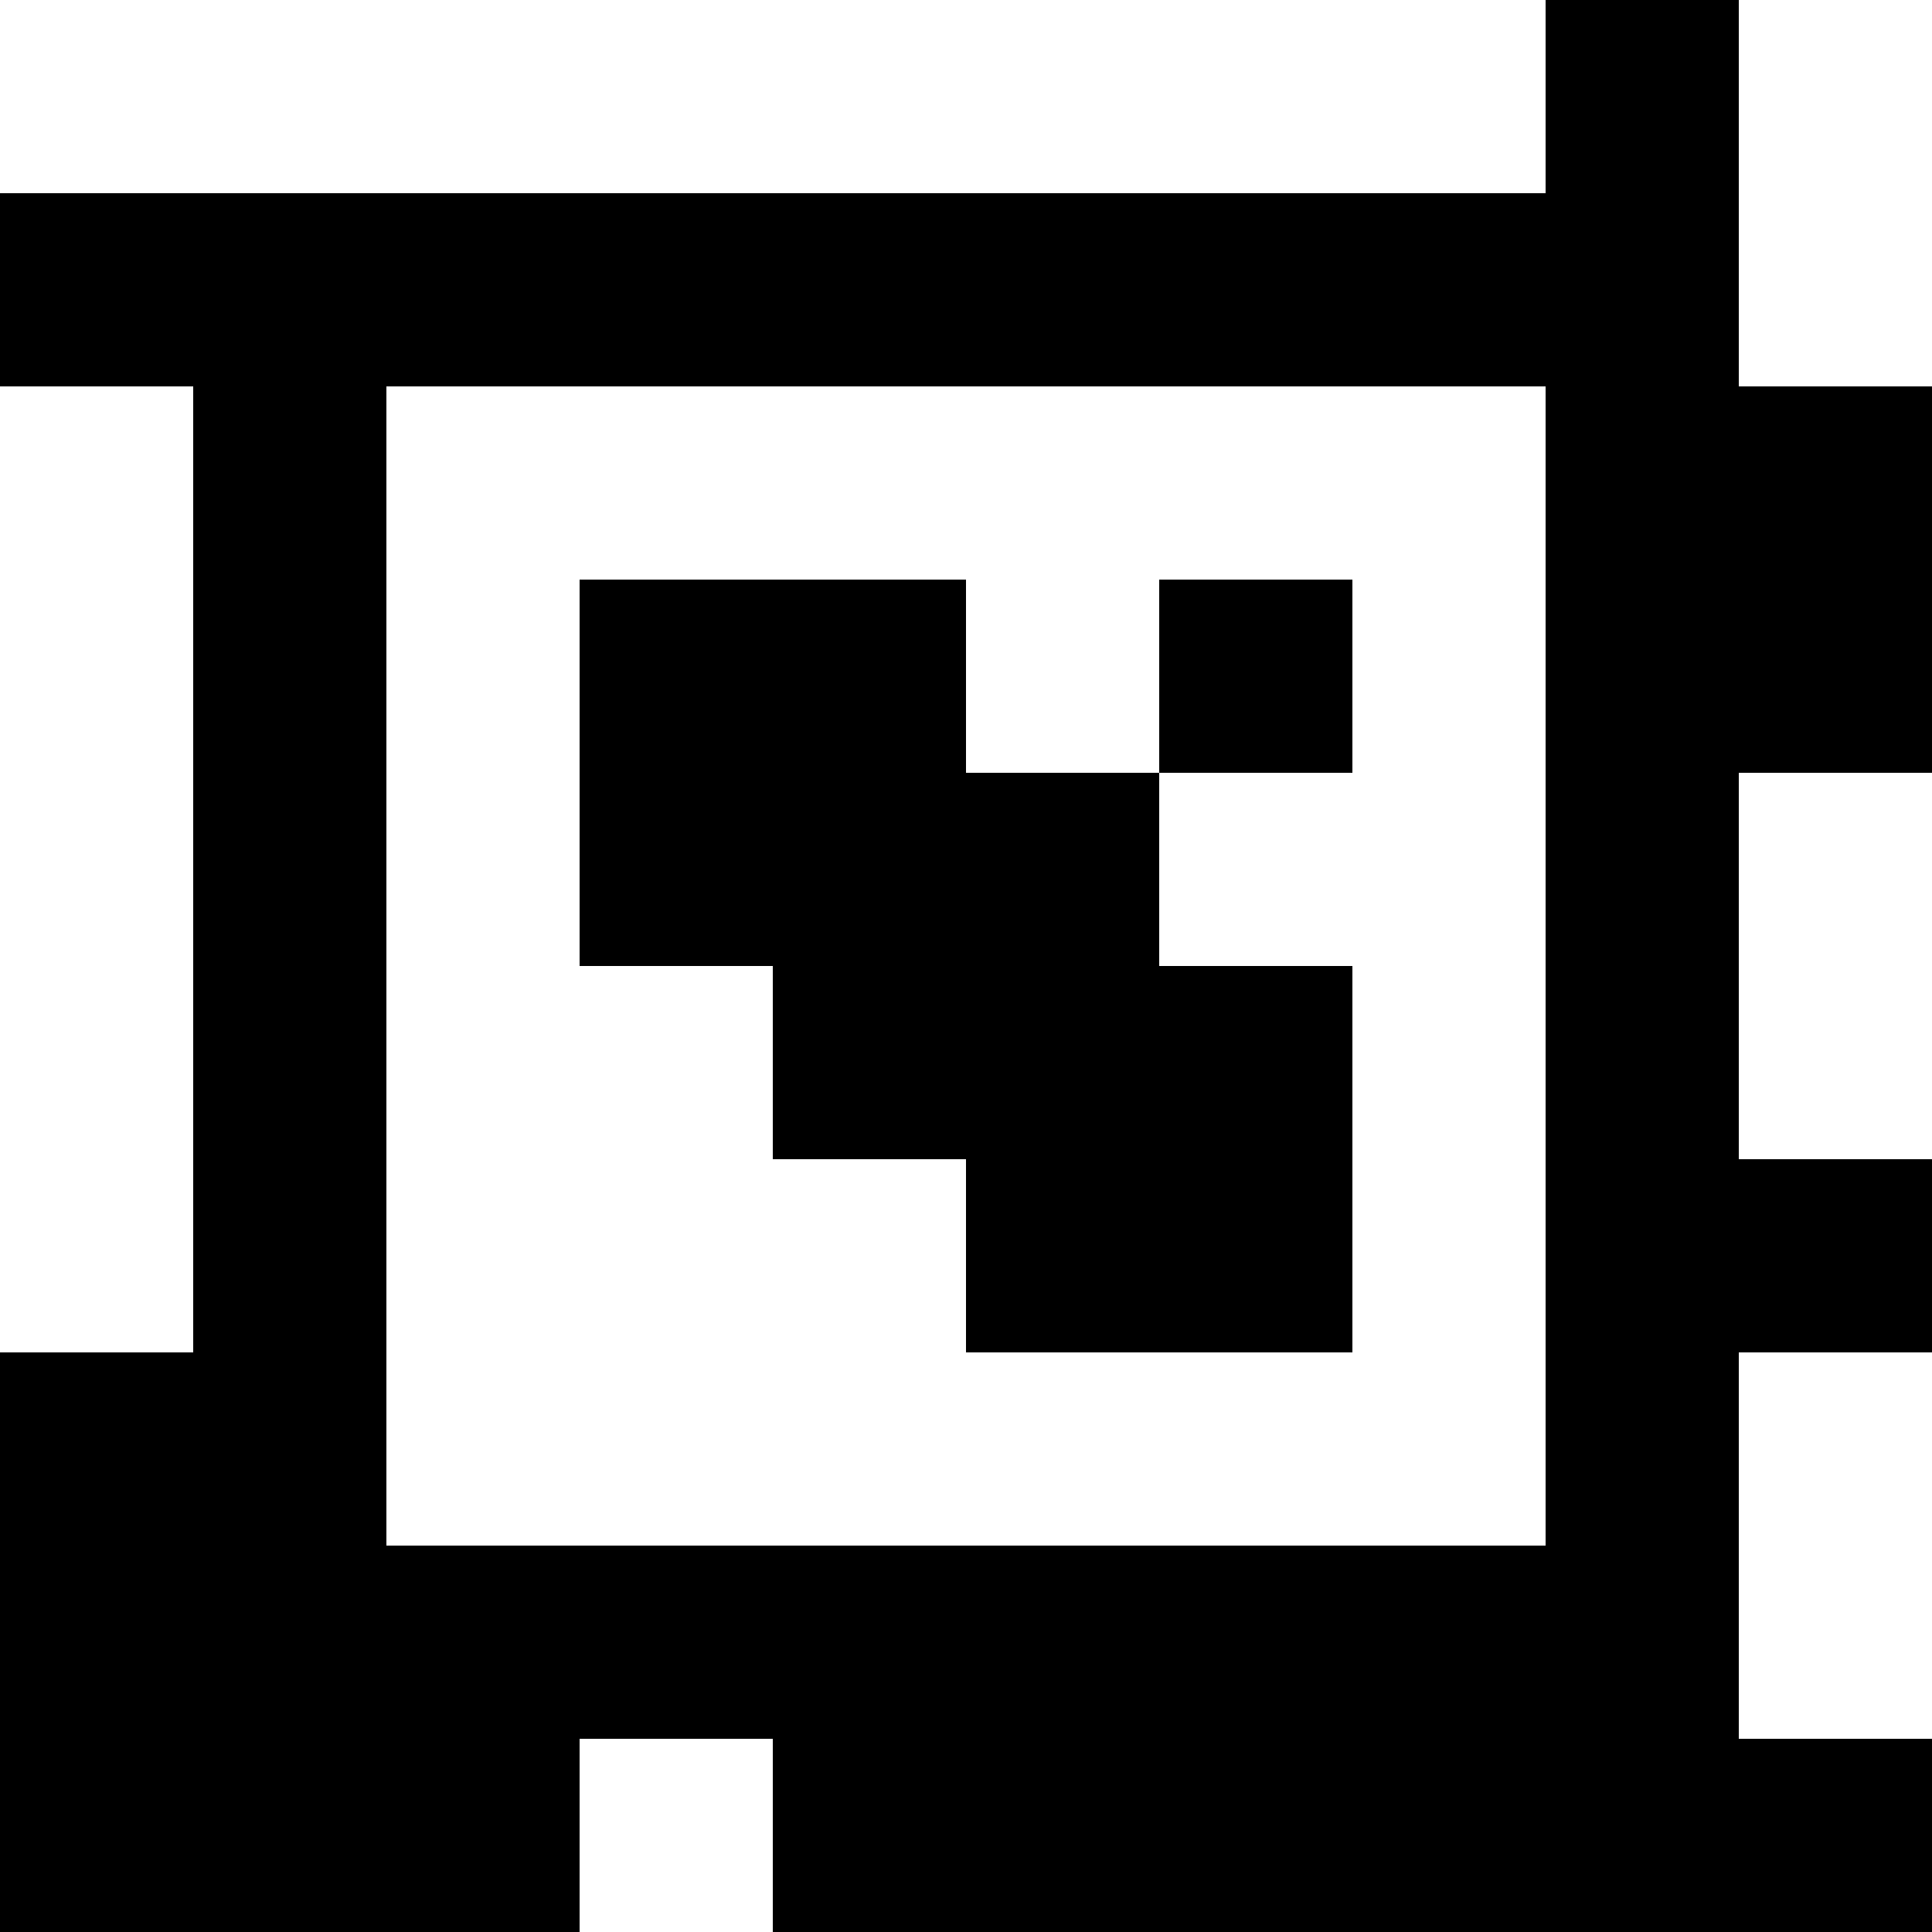 <?xml version="1.0" standalone="yes"?>
<svg xmlns="http://www.w3.org/2000/svg" width="100" height="100">
<rect width="100%" height="100%" fill="#808080" stroke="none"/>
<path style="fill:#ffffff; stroke:none;" d="M0 0L0 10L80 10L80 0L0 0z"/>
<path style="fill:#000000; stroke:none;" d="M80 0L80 10L0 10L0 20L10 20L10 70L0 70L0 100L30 100L30 90L40 90L40 100L100 100L100 90L90 90L90 70L100 70L100 60L90 60L90 40L100 40L100 20L90 20L90 0L80 0z"/>
<path style="fill:#ffffff; stroke:none;" d="M90 0L90 20L100 20L100 0L90 0M0 20L0 70L10 70L10 20L0 20M20 20L20 80L80 80L80 20L20 20z"/>
<path style="fill:#000000; stroke:none;" d="M30 30L30 50L40 50L40 60L50 60L50 70L70 70L70 50L60 50L60 40L70 40L70 30L60 30L60 40L50 40L50 30L30 30z"/>
<path style="fill:#ffffff; stroke:none;" d="M90 40L90 60L100 60L100 40L90 40M90 70L90 90L100 90L100 70L90 70M30 90L30 100L40 100L40 90L30 90z"/>
</svg>

